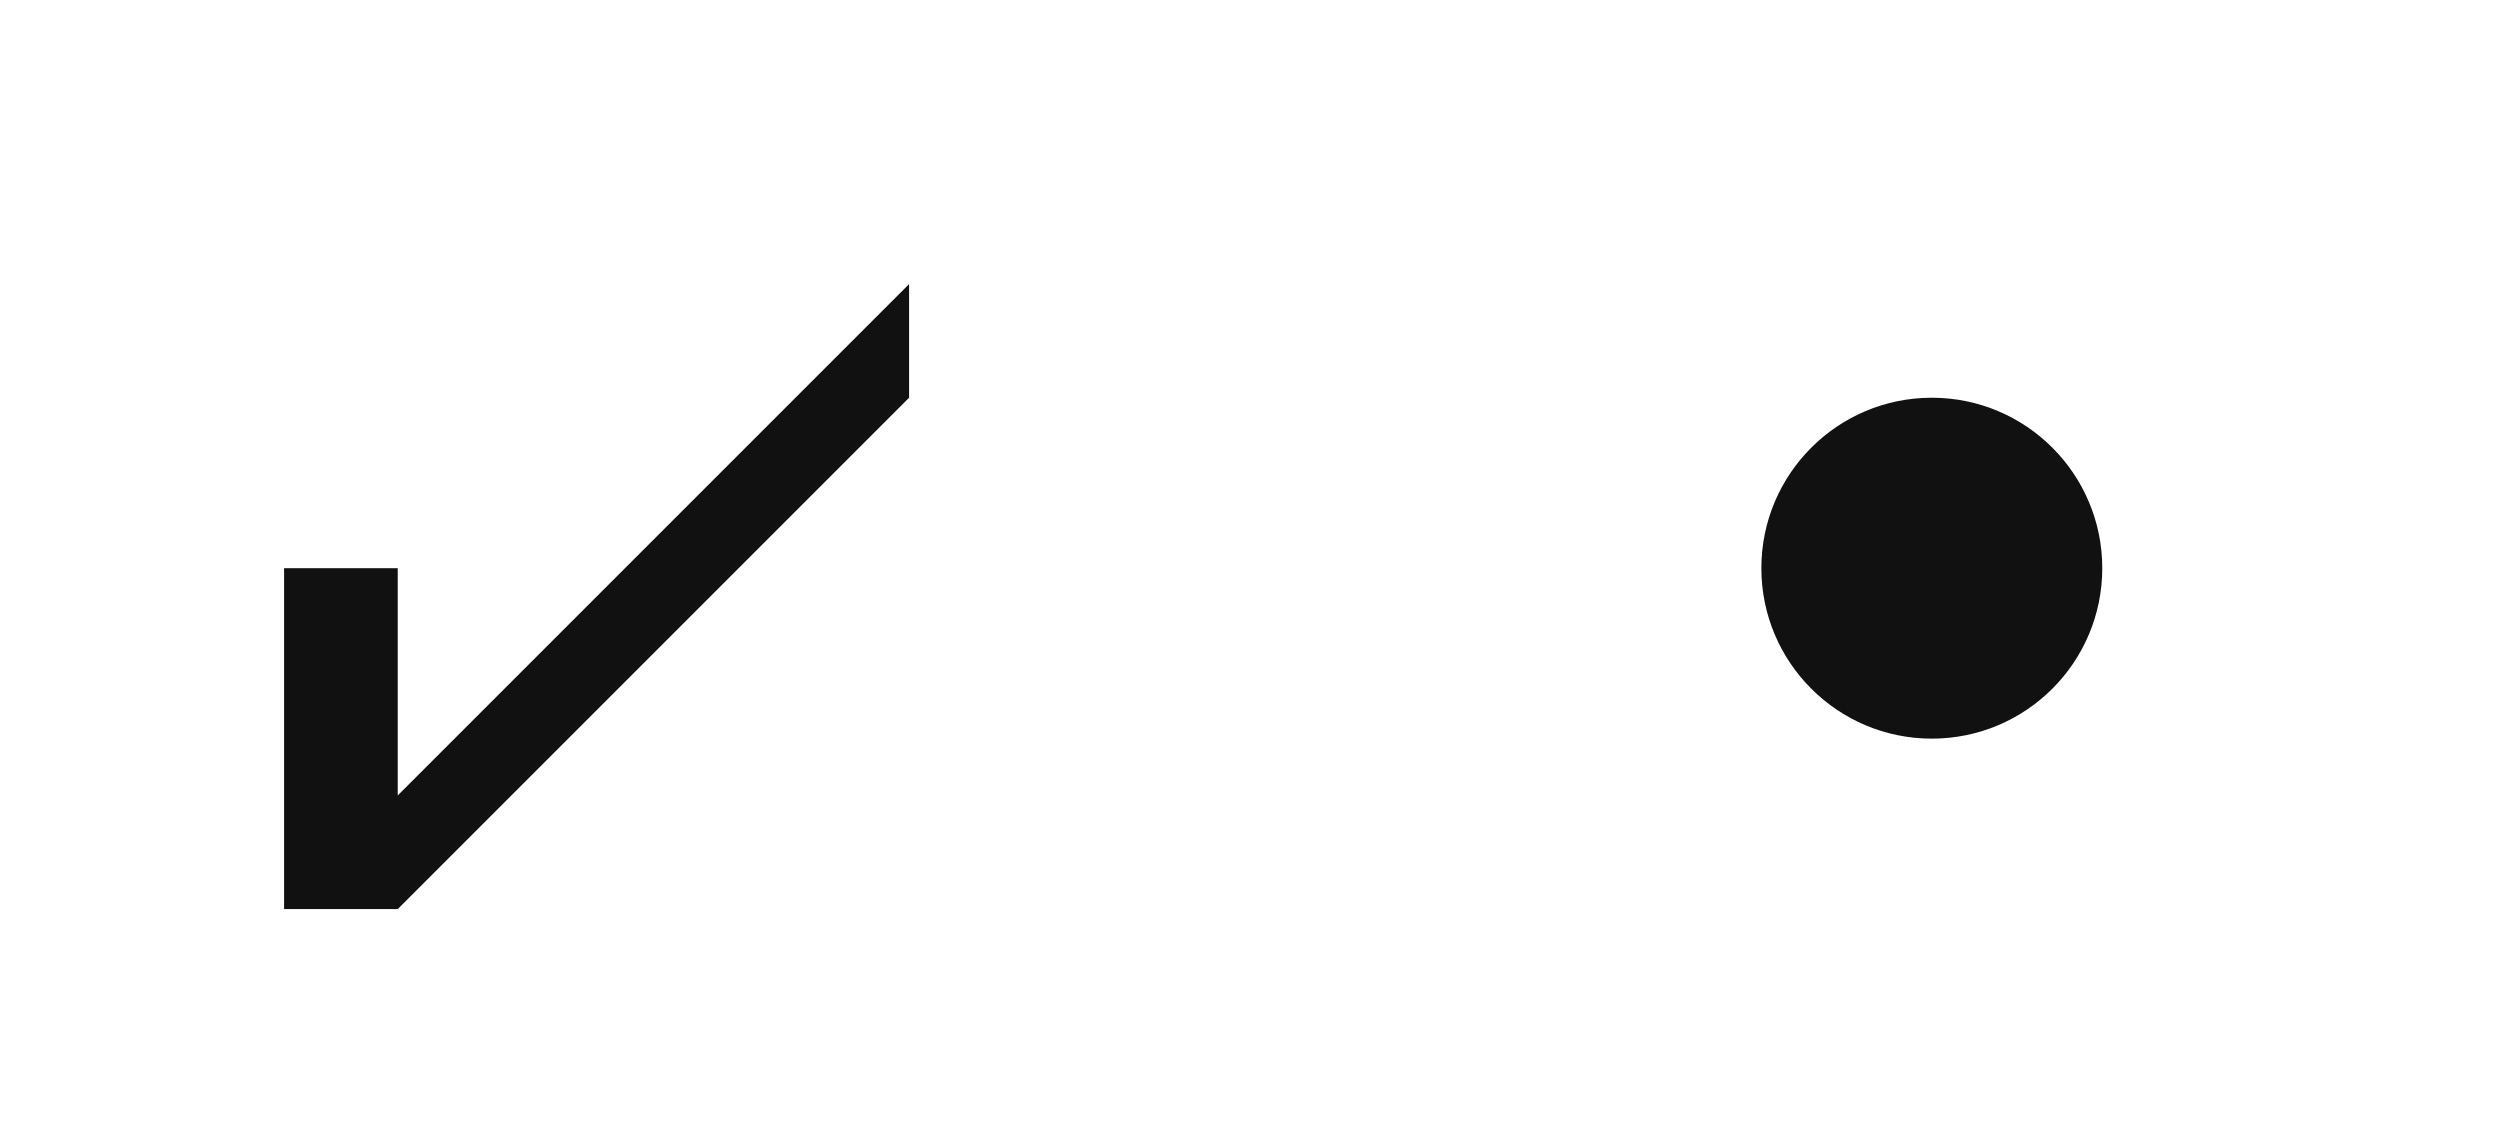 <?xml version="1.0" encoding="UTF-8" standalone="no"?>
<!-- Created with Inkscape (http://www.inkscape.org/) -->

<svg
   xmlns:dc="http://purl.org/dc/elements/1.1/"
   xmlns:cc="http://creativecommons.org/ns#"
   xmlns:rdf="http://www.w3.org/1999/02/22-rdf-syntax-ns#"
   xmlns:svg="http://www.w3.org/2000/svg"
   xmlns="http://www.w3.org/2000/svg"
   xmlns:sodipodi="http://sodipodi.sourceforge.net/DTD/sodipodi-0.dtd"
   xmlns:inkscape="http://www.inkscape.org/namespaces/inkscape"
   height="20"
   width="44"
   id="svg3124"
   sodipodi:version="0.32"
   inkscape:version="0.92.1 r15371"
   version="1.0"
   sodipodi:docname="checkmarks.svg"
   inkscape:output_extension="org.inkscape.output.svg.inkscape">
  <sodipodi:namedview
     id="base"
     pagecolor="#a060a0"
     bordercolor="#646064"
     borderopacity="1.0"
     inkscape:pageopacity="0.5"
     inkscape:pageshadow="2"
     inkscape:cx="24.411024"
     inkscape:cy="15.111462"
     inkscape:zoom="16.000001"
     inkscape:document-units="px"
     inkscape:current-layer="layer1"
     showgrid="true"
     gridtolerance="10000"
     inkscape:grid-points="true"
     inkscape:window-width="1866"
     inkscape:window-height="1055"
     inkscape:window-x="0"
     inkscape:window-y="0"
     showguides="true"
     inkscape:guide-bbox="true"
     inkscape:window-maximized="1"
     fit-margin-top="0"
     fit-margin-left="0"
     fit-margin-right="0"
     fit-margin-bottom="0"
     inkscape:snap-object-midpoints="false"
     inkscape:snap-nodes="true"
     inkscape:snap-grids="true"
     inkscape:snap-to-guides="false"
     inkscape:snap-bbox="true"
     inkscape:snap-bbox-midpoints="true"
     inkscape:object-paths="false"
     inkscape:object-nodes="true"
     inkscape:snap-page="false"
     inkscape:snap-global="true"
     inkscape:snap-others="false"
     inkscape:bbox-nodes="true">
    <inkscape:grid
       type="xygrid"
       id="grid3133"
       visible="true"
       enabled="true"
       empspacing="2"
       snapvisiblegridlinesonly="true"
       originx="-28"
       originy="-82"
       spacingx="0.5"
       spacingy="0.5" />
  </sodipodi:namedview>
  <defs
     id="defs3126" />
  <g
     inkscape:groupmode="layer"
     inkscape:label="Warstwa 1"
     id="layer1"
     transform="translate(8.5,63.138)">
    <g
       transform="translate(1.5,-237.138)"
       id="radiobutton"
       inkscape:label="#g5590-9">
      <rect
         style="opacity:1;vector-effect:none;fill:#ff00ff;fill-opacity:0;stroke:none;stroke-width:0.556;stroke-linecap:square;stroke-linejoin:miter;stroke-miterlimit:4;stroke-dasharray:none;stroke-dashoffset:0;stroke-opacity:1;marker:none"
         id="rect4575-3"
         width="20"
         height="20"
         x="14"
         y="174" />
      <circle
         style="opacity:1;vector-effect:none;fill:#111111;fill-opacity:1;stroke:none;stroke-width:0.5;stroke-linecap:square;stroke-linejoin:miter;stroke-miterlimit:4;stroke-dasharray:none;stroke-dashoffset:0;stroke-opacity:1;marker:none"
         id="path5672"
         cx="24"
         cy="184"
         r="3" />
    </g>
    <g
       inkscape:label="#g8060-5"
       id="checkbox"
       transform="translate(-67.5,-238.138)">
      <rect
         style="opacity:1;vector-effect:none;fill:#ff00ff;fill-opacity:0;stroke:none;stroke-width:0.556;stroke-linecap:square;stroke-linejoin:miter;stroke-miterlimit:4;stroke-dasharray:none;stroke-dashoffset:0;stroke-opacity:1;marker:none"
         id="rect4575"
         width="20"
         height="20"
         x="59"
         y="175" />
      <path
         style="fill:#111111;fill-opacity:1;stroke:none;stroke-width:1px;stroke-linecap:butt;stroke-linejoin:miter;stroke-opacity:1"
         d="m 64,185 v 6 h 2 l 9,-9 v -2 l -9,9 v -4 z"
         id="path5430"
         inkscape:connector-curvature="0"
         sodipodi:nodetypes="cccccccc" />
    </g>
  </g>
</svg>

